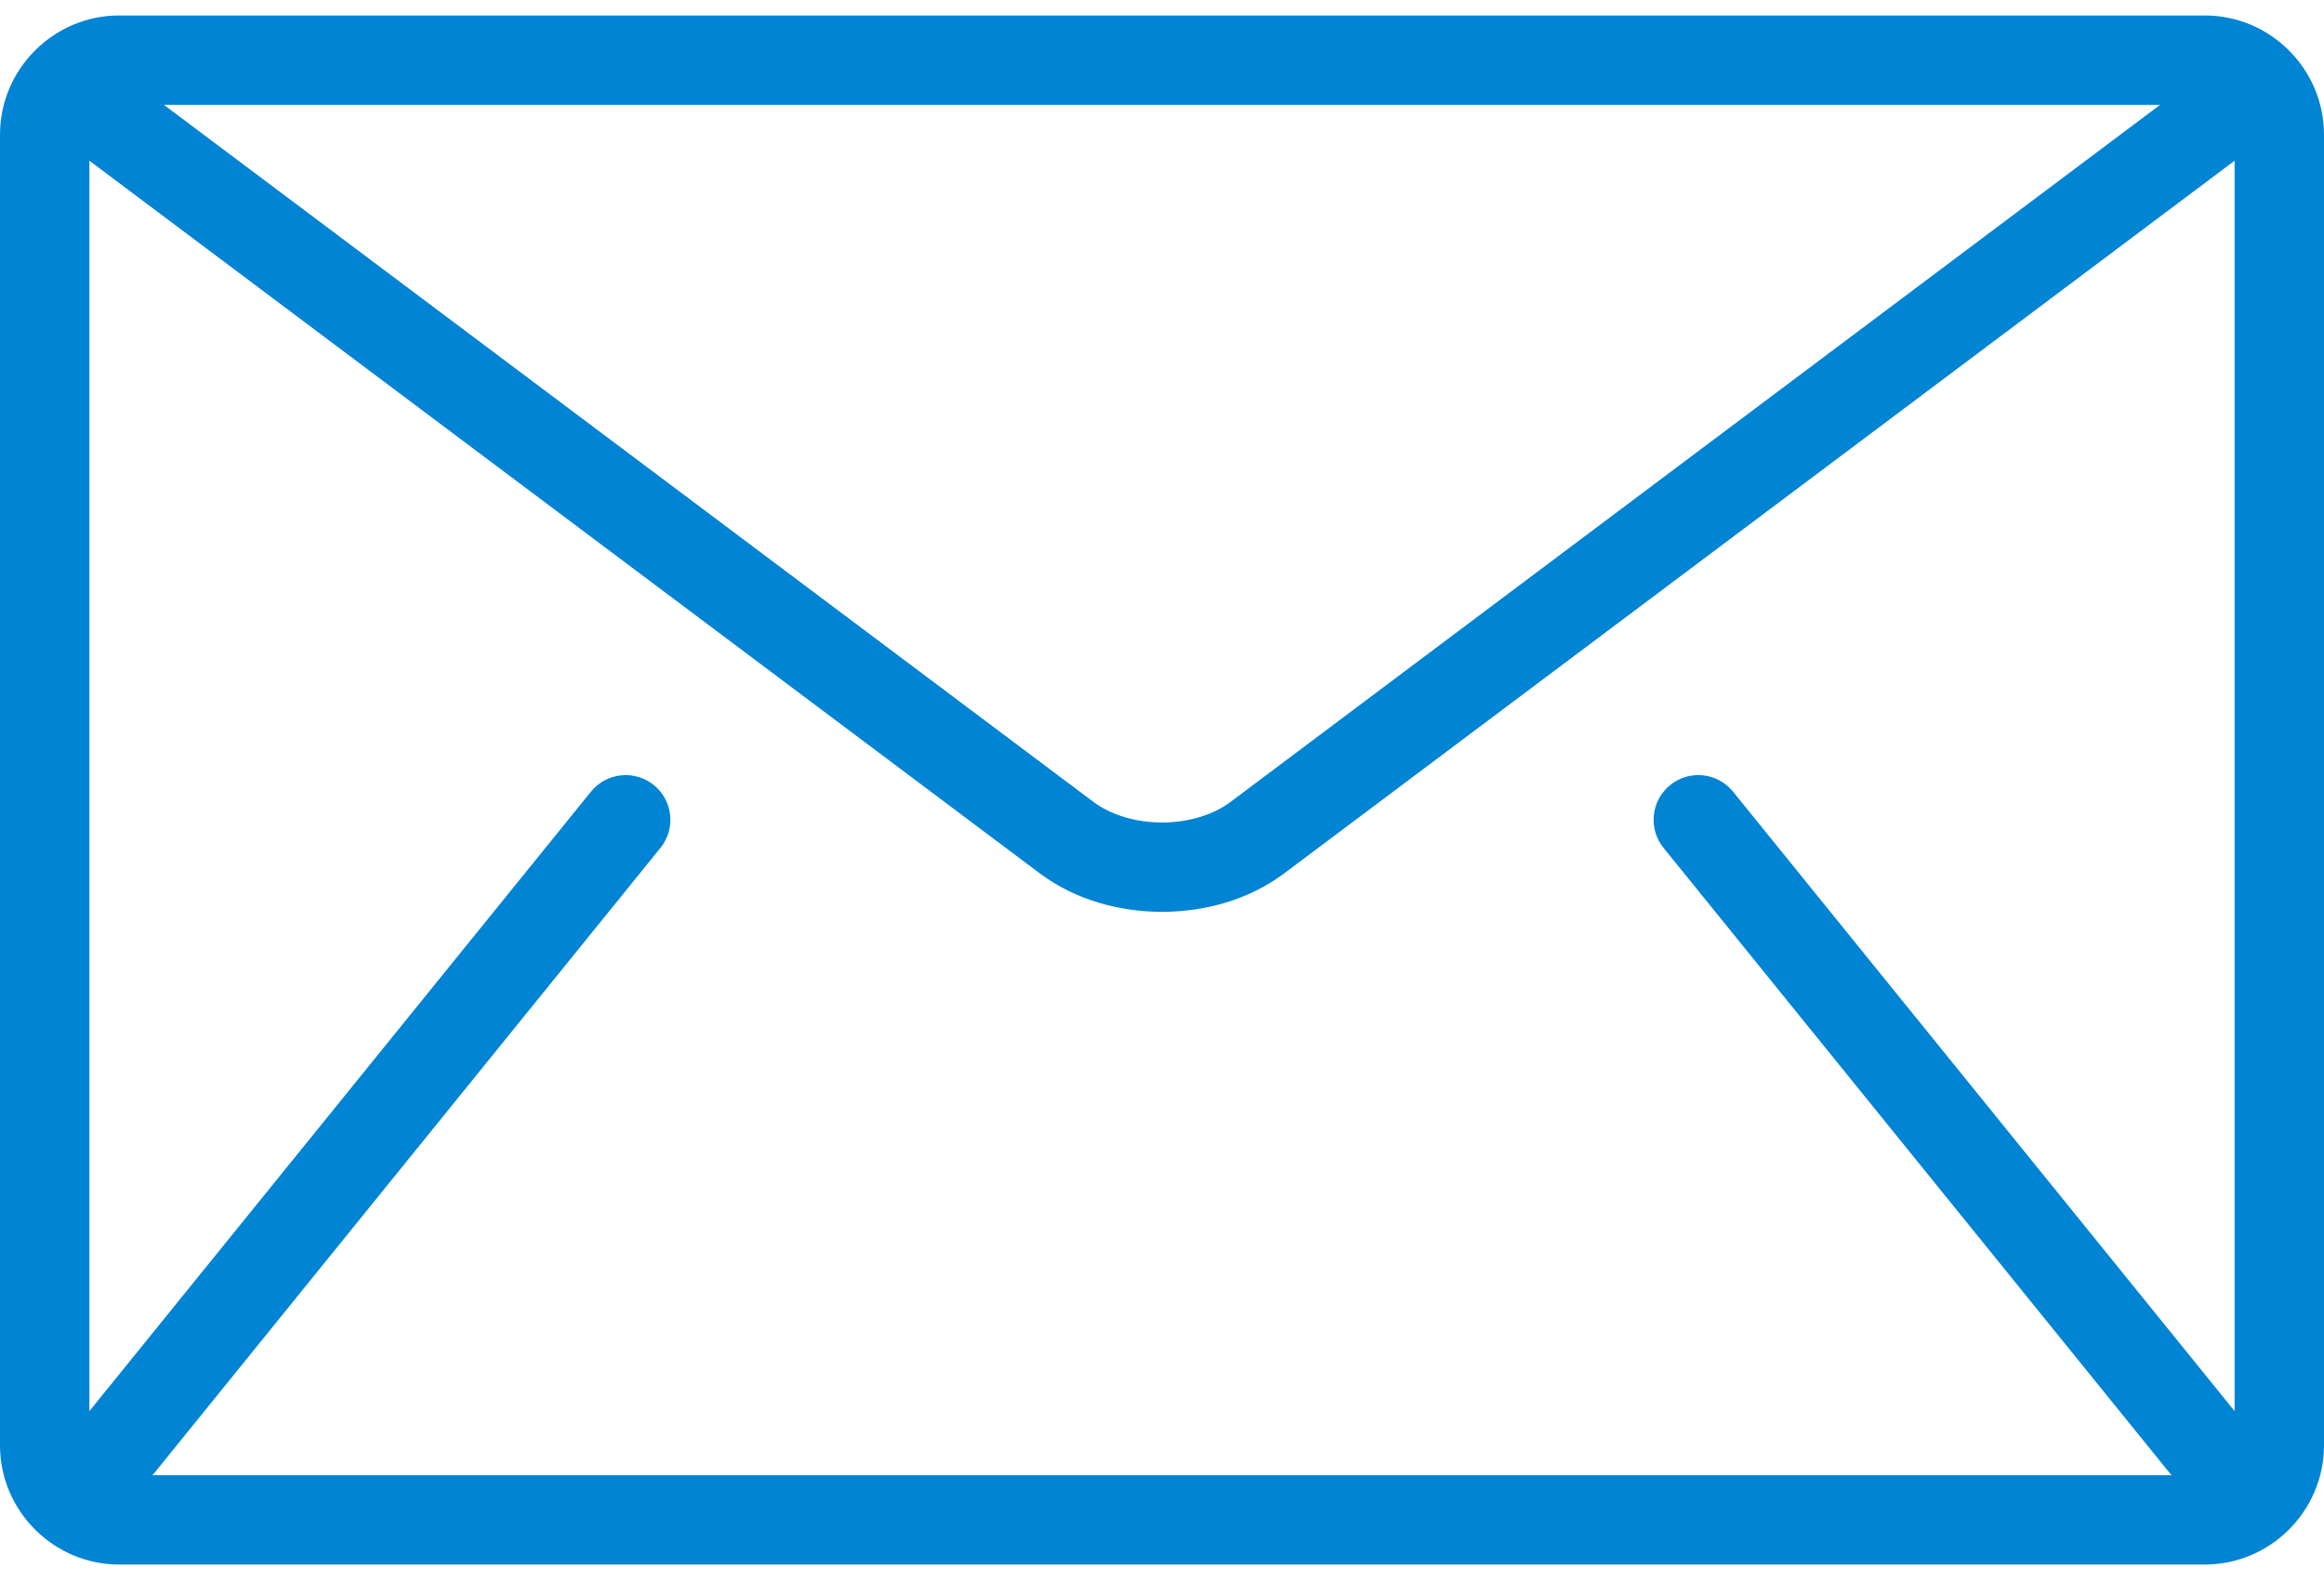 <svg width="50" height="34" viewBox="0 0 50 34" fill="none" xmlns="http://www.w3.org/2000/svg">
<path d="M47.436 0.333H2.564C1.154 0.333 0 1.487 0 2.897V31.102C0 32.513 1.154 33.667 2.564 33.667H47.436C48.846 33.667 50 32.513 50 31.102V2.897C50 1.487 48.846 0.333 47.436 0.333ZM46.474 2.256L26.475 17.256C26.115 17.53 25.564 17.701 25 17.699C24.436 17.701 23.885 17.53 23.525 17.256L3.526 2.256H46.474ZM35.791 18.246L46.688 31.708C46.699 31.721 46.713 31.732 46.724 31.744H3.276C3.287 31.731 3.301 31.721 3.312 31.708L14.209 18.246C14.543 17.833 14.48 17.228 14.066 16.893C13.653 16.56 13.048 16.623 12.714 17.036L1.923 30.366V3.458L22.372 18.795C23.14 19.367 24.076 19.619 25 19.622C25.923 19.62 26.859 19.368 27.628 18.795L48.077 3.458V30.366L37.286 17.036C36.952 16.623 36.346 16.559 35.934 16.893C35.52 17.227 35.457 17.833 35.791 18.246Z" fill="#0184D4"/>
</svg>

